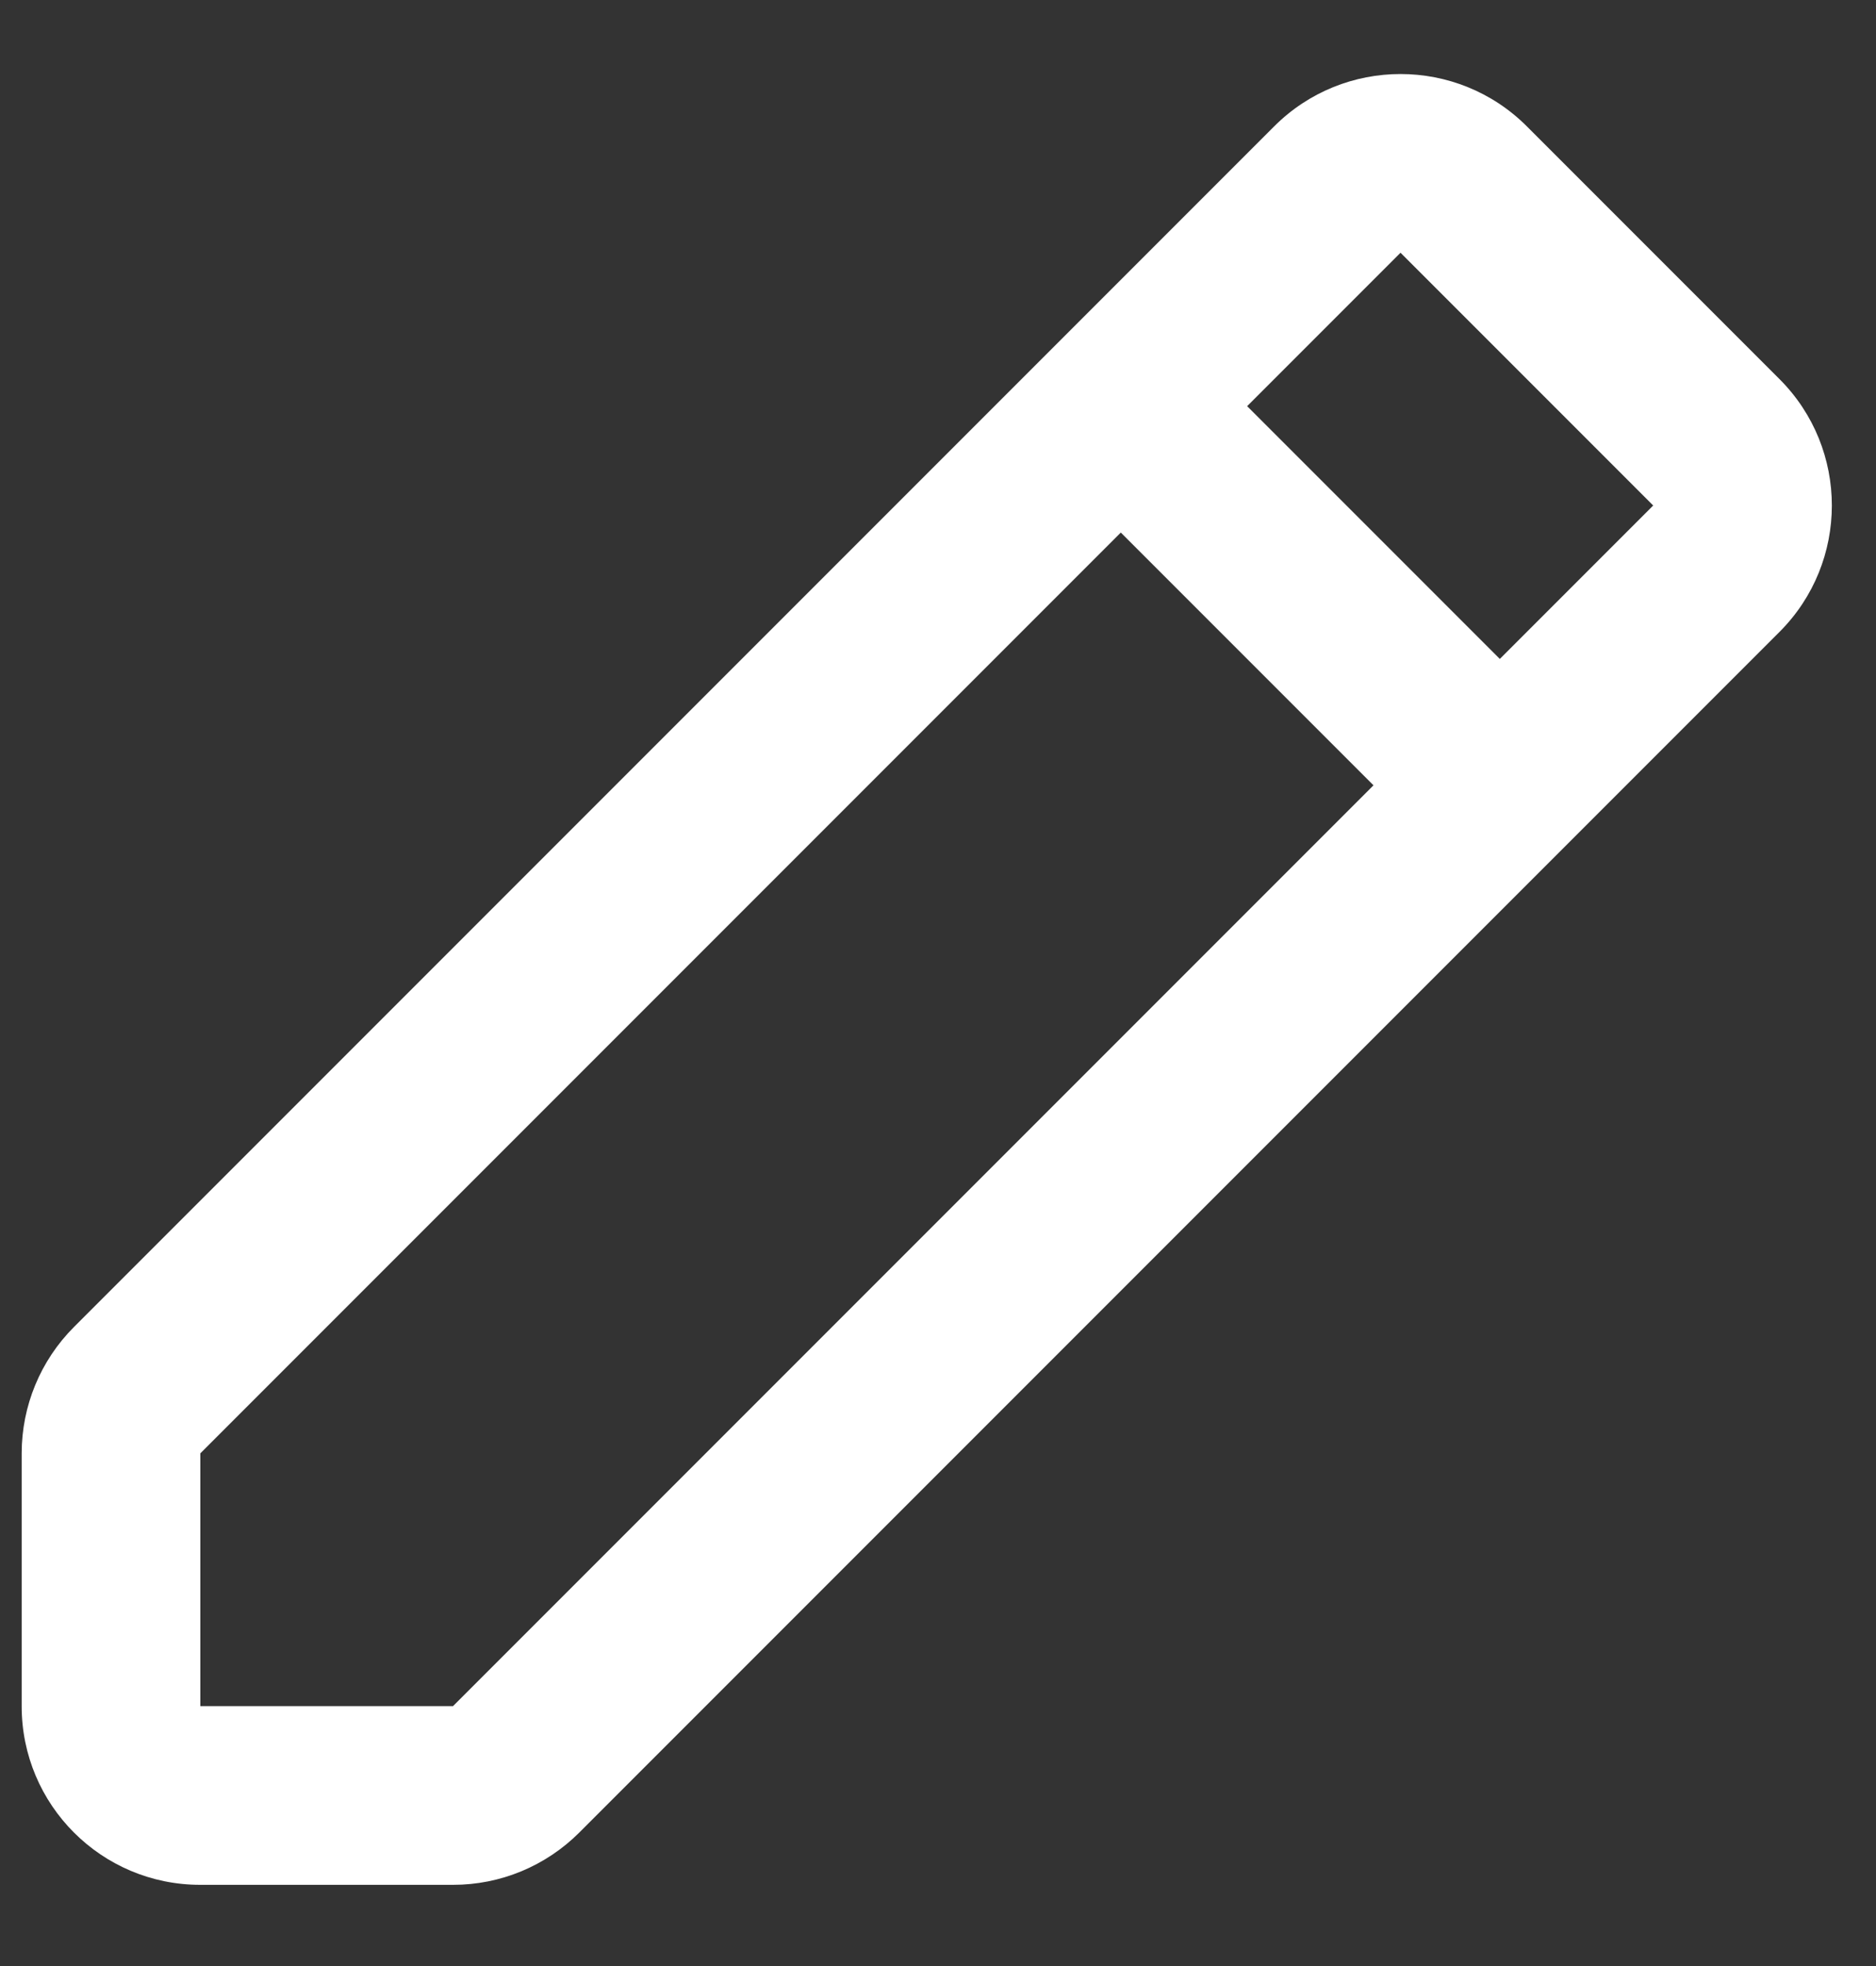 <?xml version="1.0" encoding="UTF-8"?>
<svg width="21px" height="22px" viewBox="0 0 21 22" version="1.1" xmlns="http://www.w3.org/2000/svg" xmlns:xlink="http://www.w3.org/1999/xlink">
    <rect x="0" y="0" width="21" height="22" fill="#333333" stroke="none"/>
    <!-- Generator: Sketch 58 (84663) - https://sketch.com -->
    <title>Icon/Pencil</title>
    <desc>Created with Sketch.</desc>
    <defs>
        <path d="M13.667,-0.833 C14.772,-0.833 15.667,0.063 15.667,1.167 L15.667,20.167 C15.667,20.698 15.457,21.206 15.081,21.581 L13.081,23.581 C12.3,24.363 11.034,24.363 10.253,23.581 L8.253,21.581 C7.878,21.206 7.667,20.698 7.667,20.167 L7.667,1.167 C7.667,0.063 8.563,-0.833 9.667,-0.833 L13.667,-0.833 Z M13.667,5.595 L9.667,5.595 L9.667,20.167 L11.667,22.167 L13.667,20.167 L13.667,5.595 Z M13.667,1.167 L9.667,1.167 L9.667,3.595 L13.667,3.595 L13.667,1.167 Z" id="path-1"></path>
    </defs>
    <g id="Page-1" stroke="none" stroke-width="1" fill="none" fill-rule="evenodd">
        <g id="Icon/Pencil" transform="translate(-2, 0)">
            <g>
                <mask id="mask-2" fill="white">
                    <use xlink:href="#path-1"></use>
                </mask>
                <use id="Mask" fill="#FFFFFF" fill-rule="nonzero" transform="translate(11.667, 11.667) rotate(45) translate(-11.667, -11.667) " xlink:href="#path-1"></use>
            </g>
        </g>
    </g>
</svg>